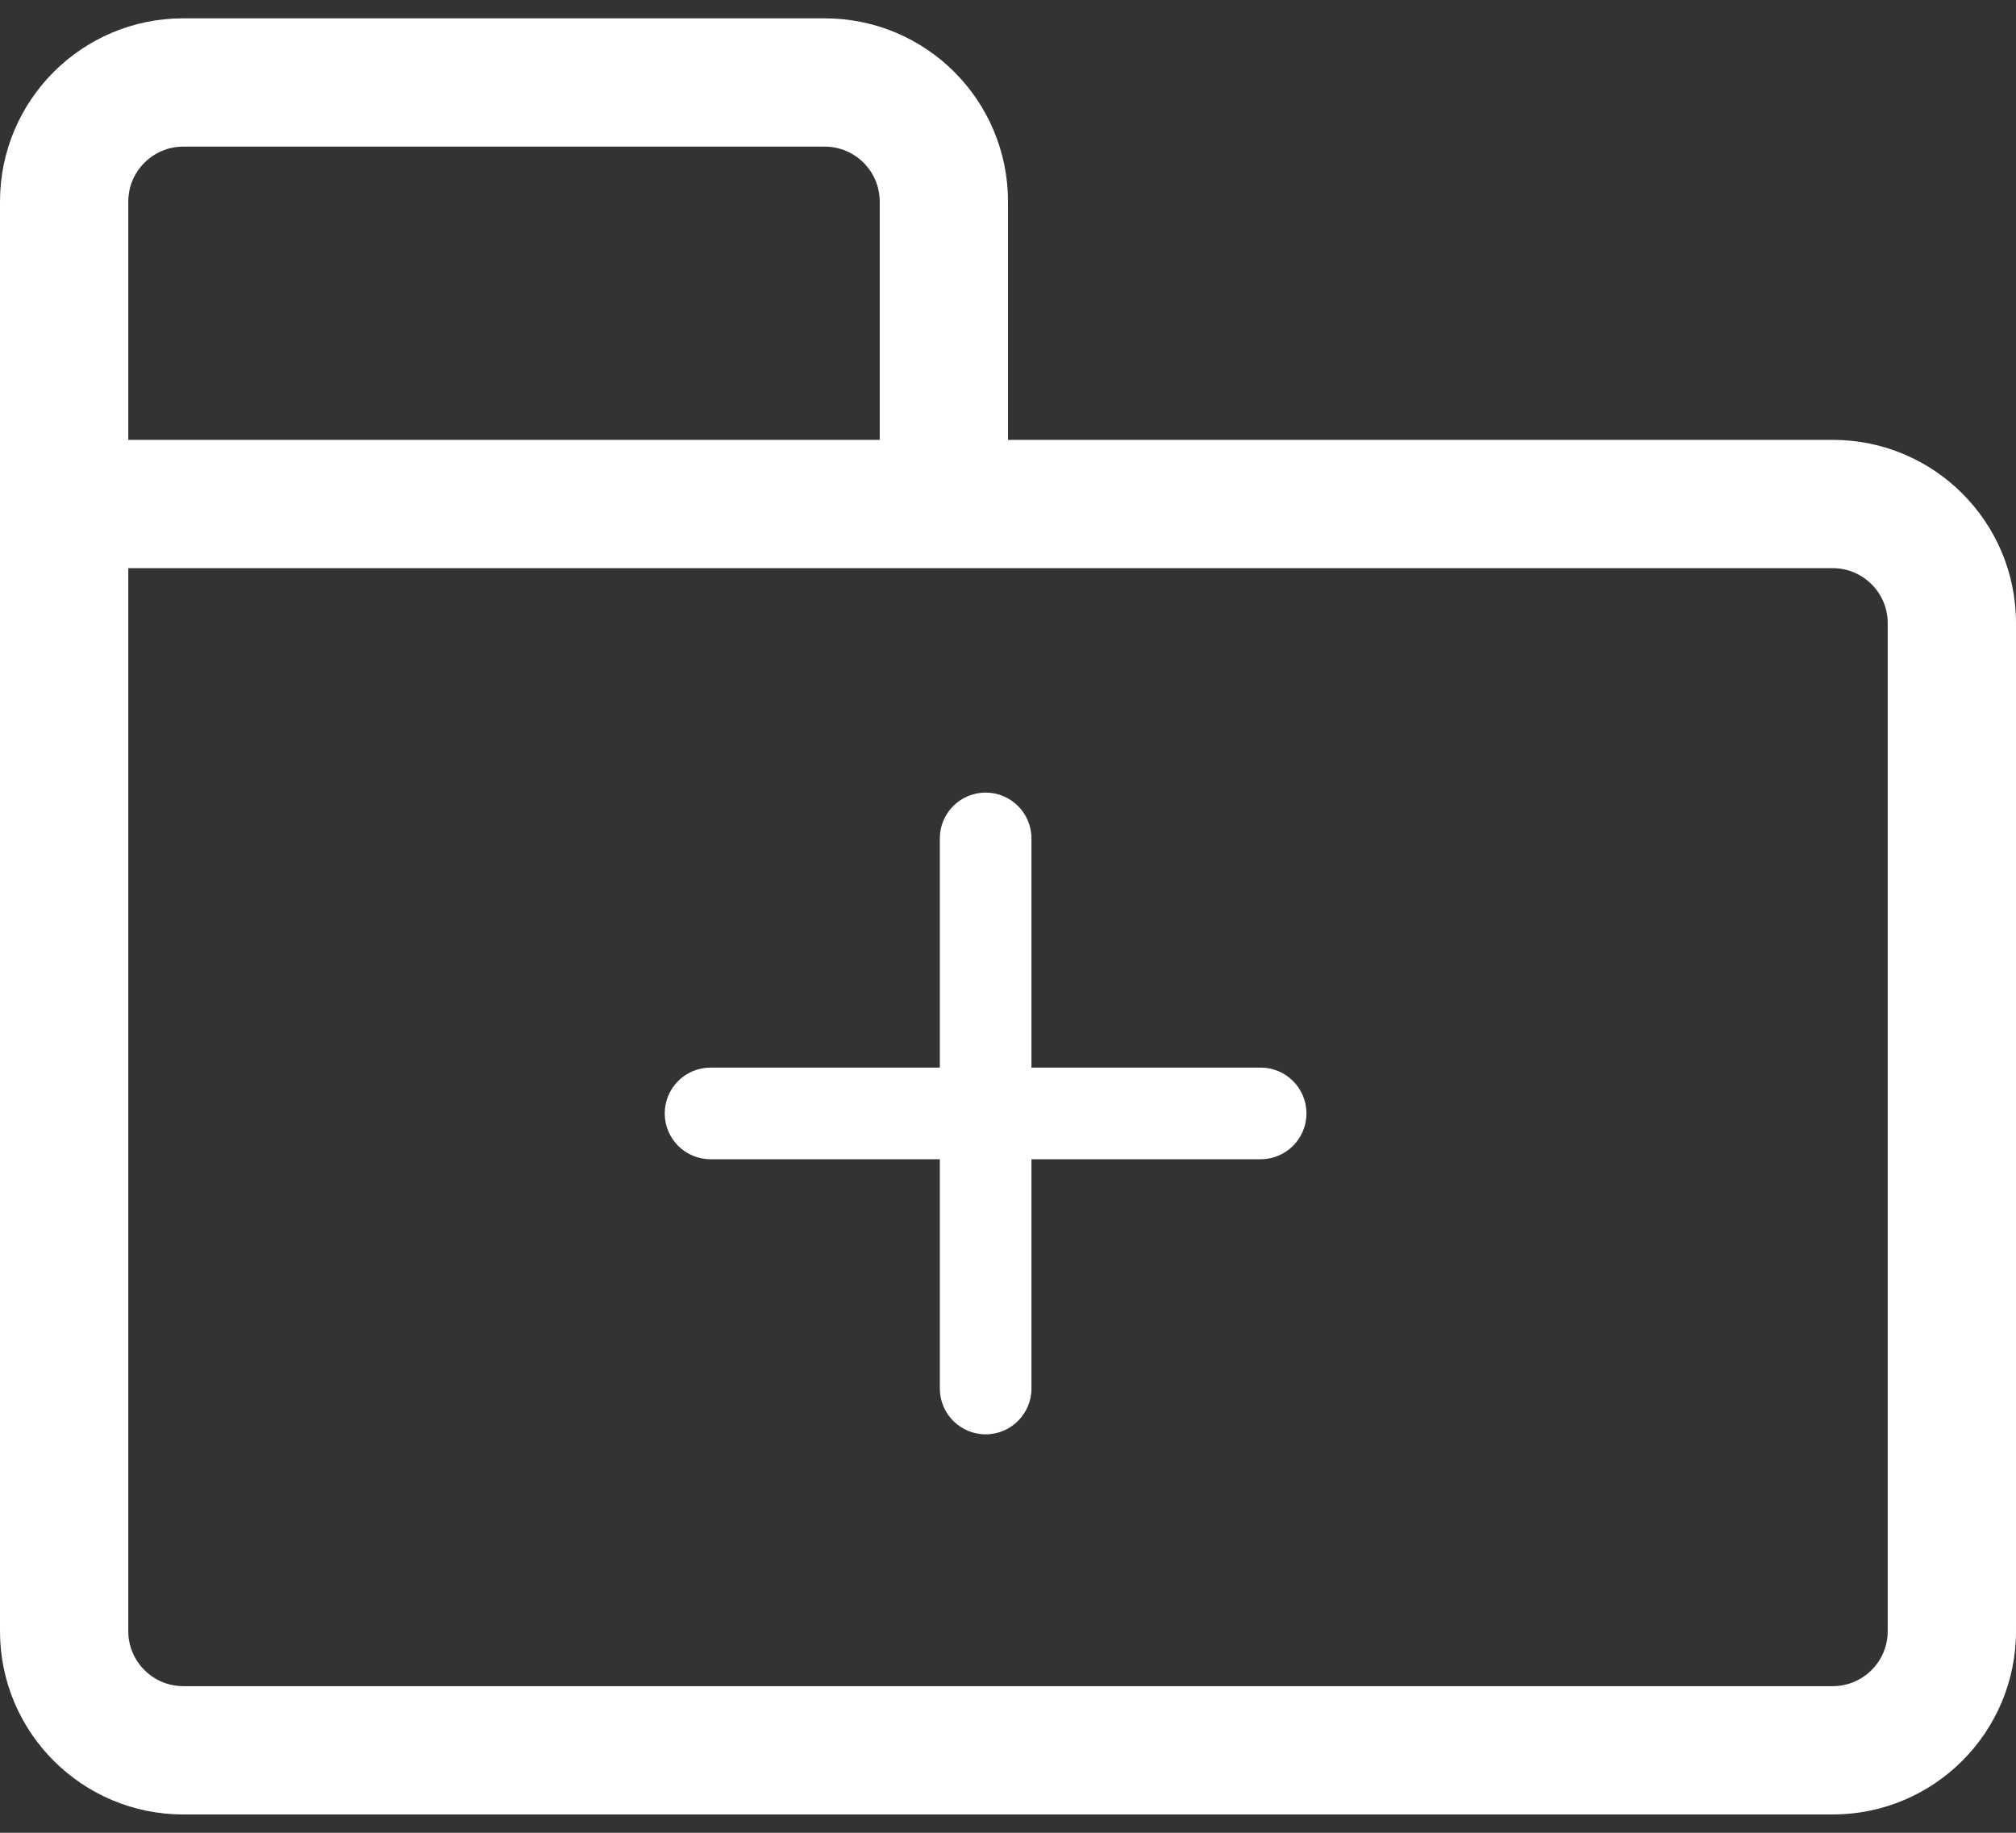 <svg xmlns="http://www.w3.org/2000/svg" width="22" height="20" viewBox="0 0 22 20" fill="none">
  <rect x="0" y="0" width="22" height="20" fill="#333333" stroke="none"/>
  <path fill-rule="evenodd" clip-rule="evenodd" d="M2 1.6H9C9.331 1.6 9.6 1.869 9.6 2.2V4.8H1.4V2.2C1.4 1.869 1.669 1.6 2 1.6ZM0 2.2C0 1.095 0.895 0.2 2 0.2H9C10.105 0.2 11 1.095 11 2.2V4.8L20 4.8C21.105 4.8 22 5.695 22 6.8V17.8C22 18.904 21.105 19.8 20 19.8H2C0.895 19.8 0 18.904 0 17.8V6.2V6.2V4.8V4.8V2.2ZM1.4 17.8V6.2H20C20.331 6.2 20.6 6.469 20.6 6.8V17.8C20.6 18.131 20.331 18.4 20 18.4H2C1.669 18.4 1.4 18.131 1.4 17.8Z" fill="white"/>
  <path fill-rule="evenodd" clip-rule="evenodd" d="M11.256 9.149C11.256 8.873 11.032 8.649 10.756 8.649C10.48 8.649 10.256 8.873 10.256 9.149V11.65H7.754C7.478 11.65 7.254 11.874 7.254 12.15C7.254 12.427 7.478 12.65 7.754 12.65H10.256V15.152C10.256 15.428 10.48 15.652 10.756 15.652C11.032 15.652 11.256 15.428 11.256 15.152V12.65H13.757C14.033 12.65 14.257 12.427 14.257 12.15C14.257 11.874 14.033 11.65 13.757 11.65H11.256V9.149Z" fill="white"/>
</svg>
